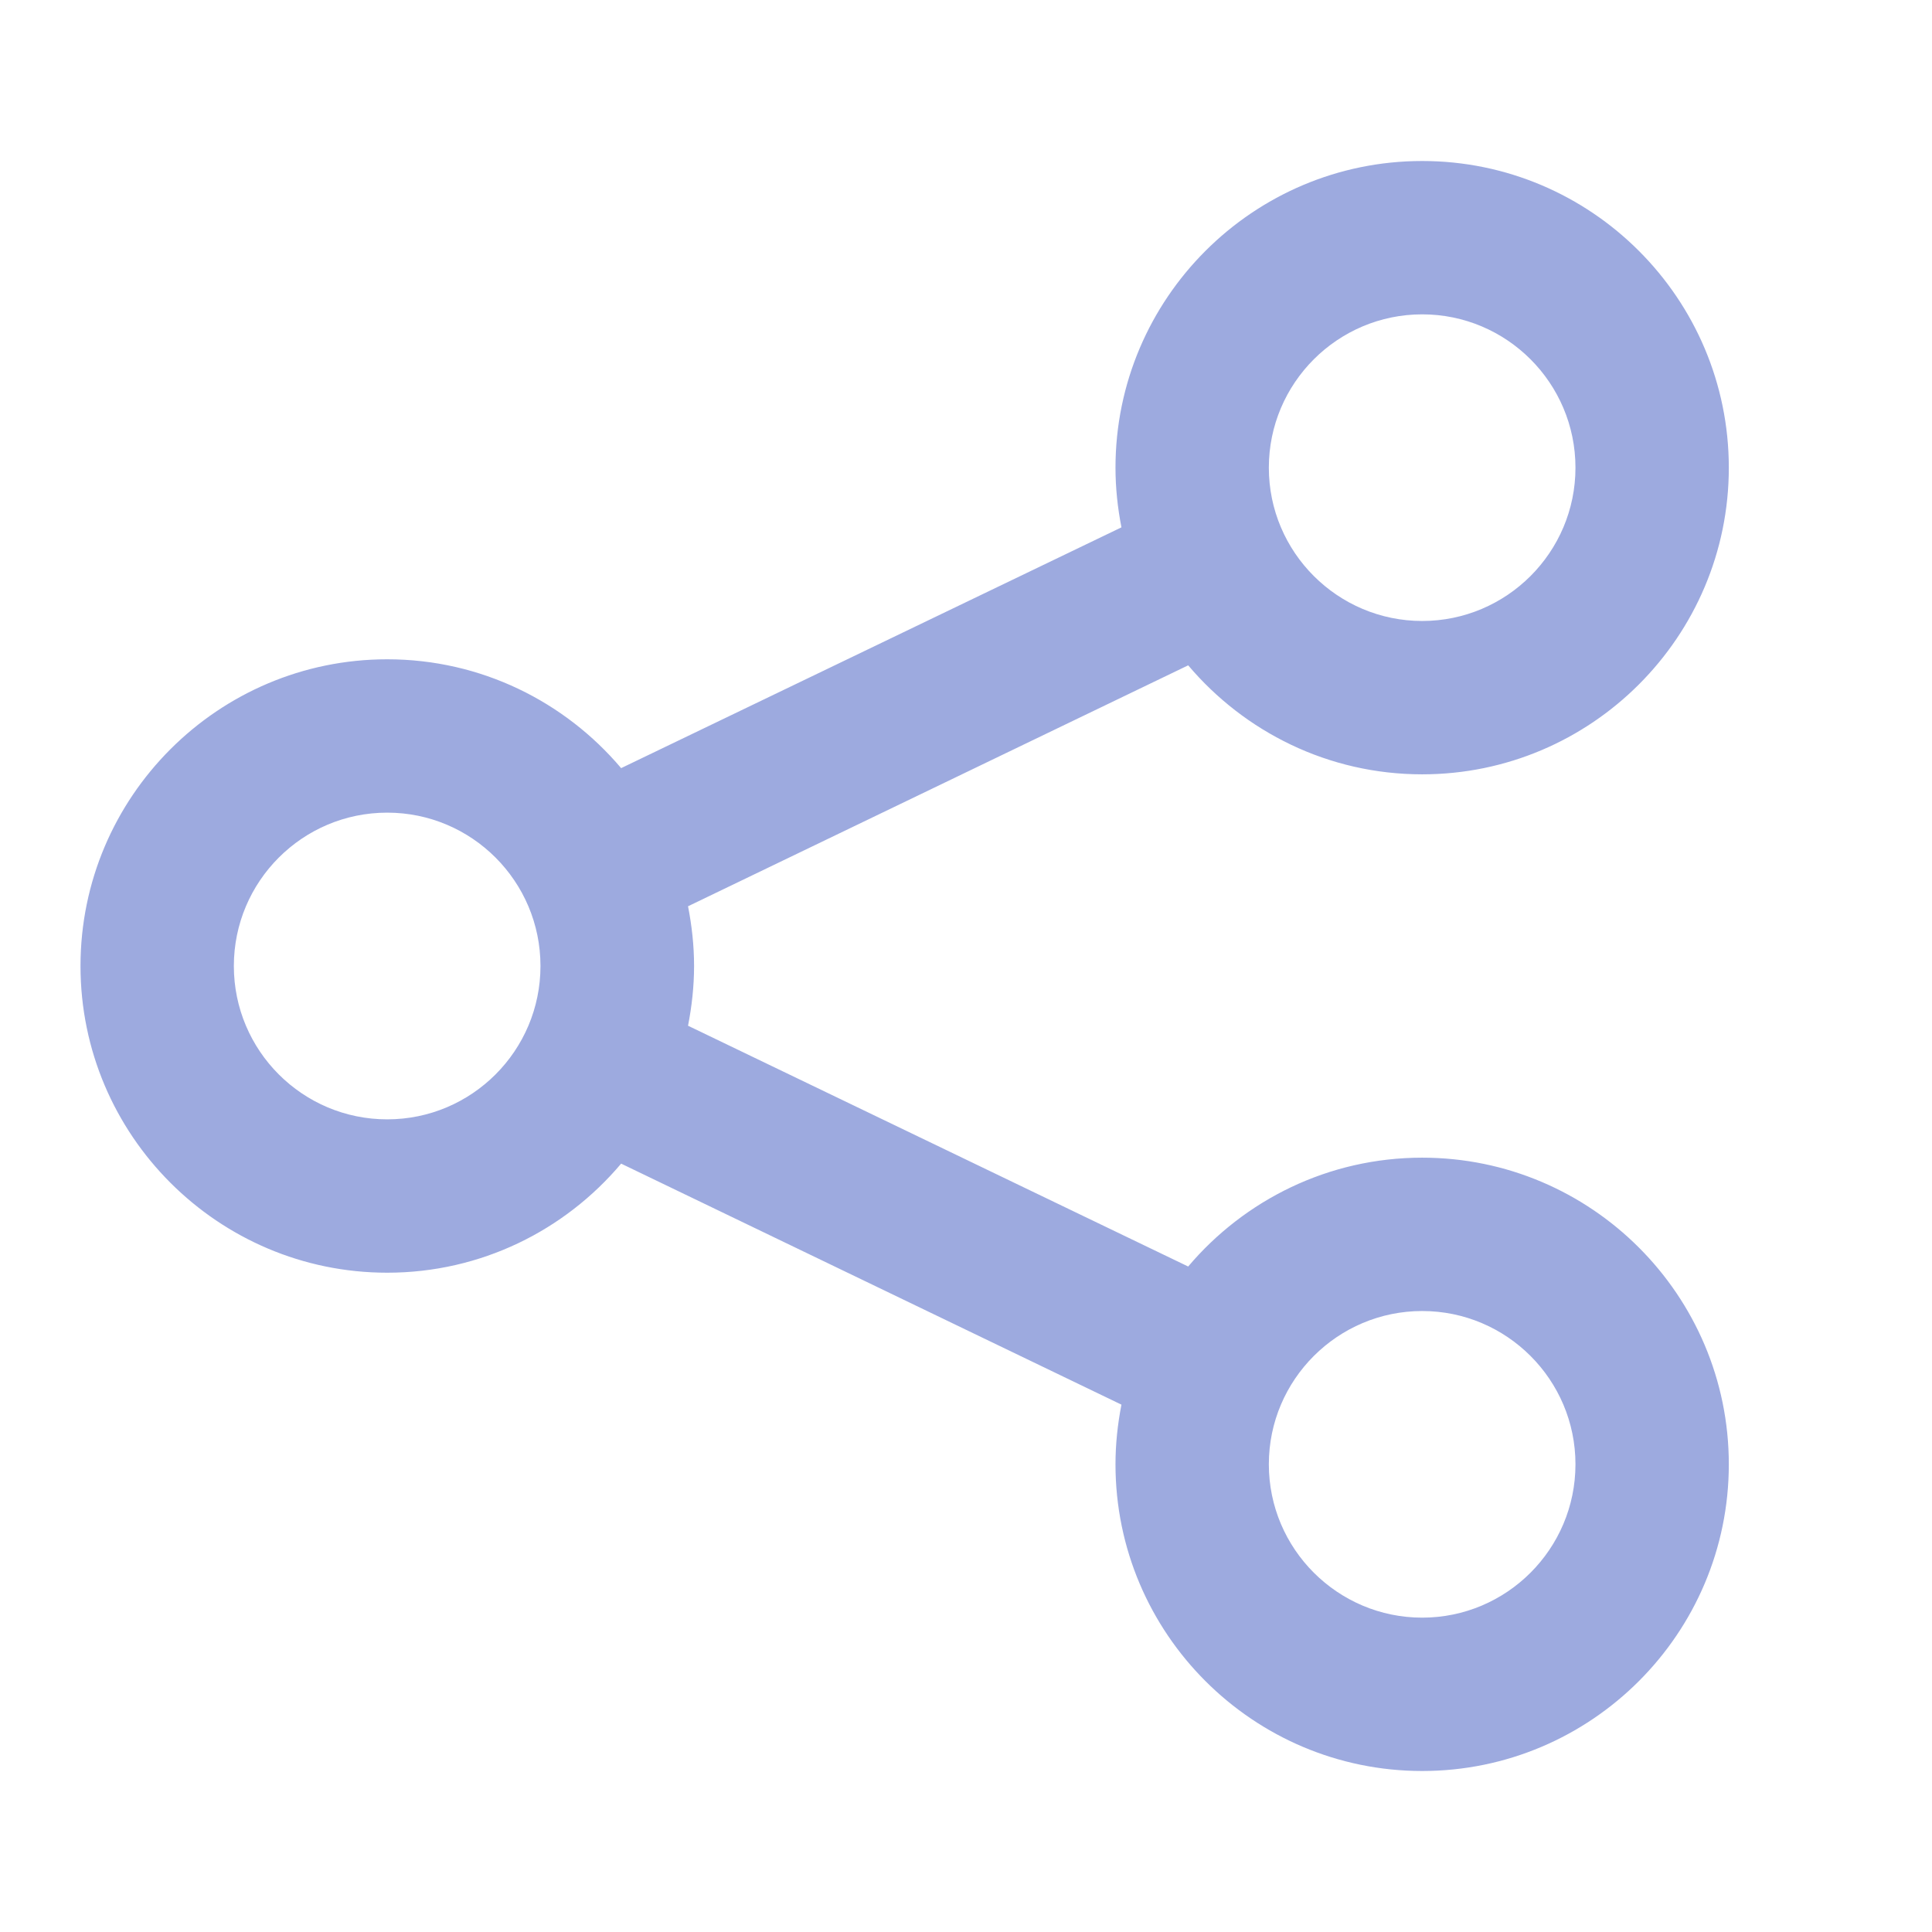 <?xml version="1.0" encoding="UTF-8"?>
<svg width="24px" height="24px" viewBox="0 0 24 24" version="1.1" xmlns="http://www.w3.org/2000/svg" xmlns:xlink="http://www.w3.org/1999/xlink">
    <!-- Generator: Sketch 48.2 (47327) - http://www.bohemiancoding.com/sketch -->
    <title>viewIconShare</title>
    <desc>Created with Sketch.</desc>
    <defs></defs>
    <g id="Top-button/icons-" stroke="none" stroke-width="1" fill="none" fill-rule="evenodd">
        <g id="viewIconShare" fill="#9DAADF">
            <path d="M14.76,15.733 L8.547,12.742 C8.594,12.501 8.622,12.253 8.622,12 C8.622,11.745 8.594,11.499 8.547,11.258 L14.76,8.265 C15.459,9.091 16.501,9.619 17.667,9.619 C19.768,9.619 21.476,7.91 21.476,5.81 C21.476,3.709 19.768,2 17.667,2 C15.566,2 13.857,3.709 13.857,5.81 C13.857,6.062 13.884,6.31 13.931,6.551 L7.716,9.542 C7.017,8.716 5.975,8.19 4.81,8.19 C2.709,8.19 1,9.899 1,12 C1,14.101 2.709,15.81 4.81,15.81 C5.975,15.81 7.017,15.284 7.716,14.455 L13.931,17.449 C13.884,17.69 13.857,17.938 13.857,18.19 C13.857,20.291 15.566,22 17.667,22 C19.768,22 21.476,20.291 21.476,18.19 C21.476,16.09 19.768,14.381 17.667,14.381 C16.503,14.381 15.459,14.907 14.76,15.733 Z M19.571,5.81 C19.571,6.861 18.716,7.714 17.667,7.714 C16.618,7.714 15.762,6.861 15.762,5.81 C15.762,4.758 16.618,3.905 17.667,3.905 C18.716,3.905 19.571,4.758 19.571,5.81 Z M2.905,12 C2.905,10.949 3.758,10.095 4.81,10.095 C5.861,10.095 6.714,10.949 6.714,12 C6.714,13.051 5.861,13.905 4.81,13.905 C3.758,13.905 2.905,13.051 2.905,12 Z M15.762,18.19 C15.762,17.139 16.618,16.286 17.667,16.286 C18.716,16.286 19.571,17.139 19.571,18.19 C19.571,19.242 18.716,20.095 17.667,20.095 C16.618,20.095 15.762,19.242 15.762,18.19 Z" id="Page-1"></path>
        </g>
    </g>
</svg>
